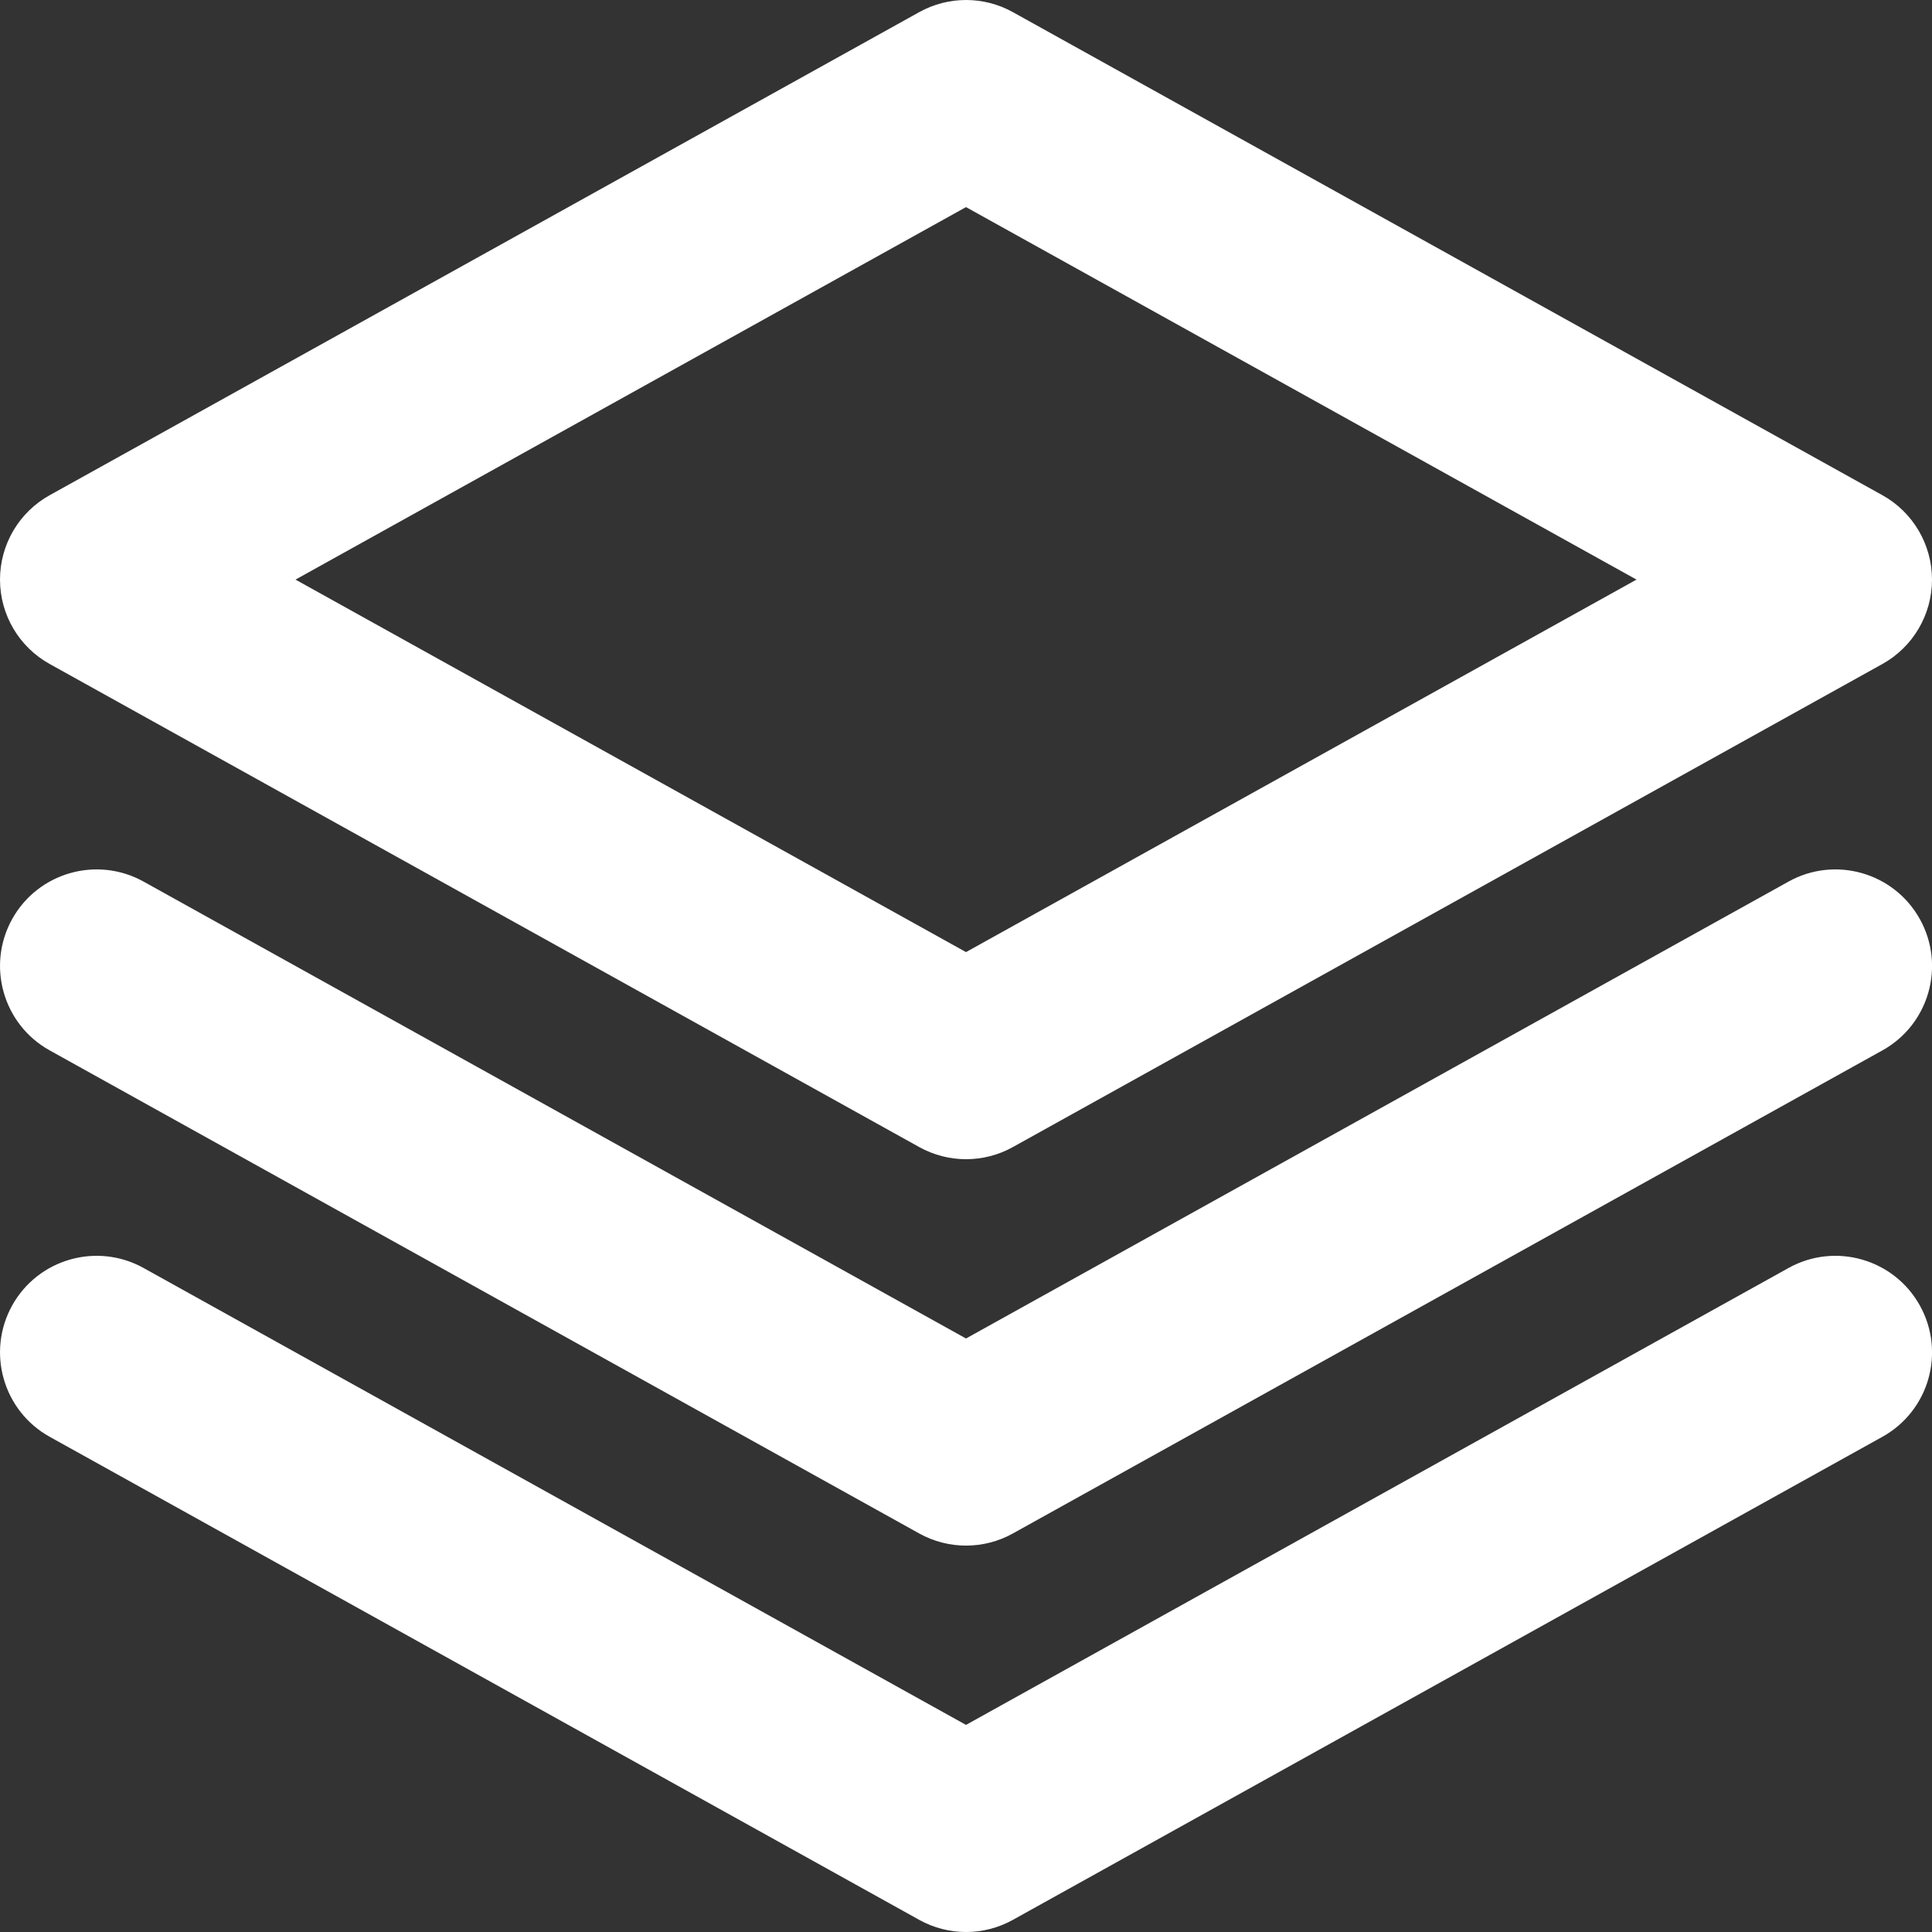 <svg width="20" height="20" viewBox="0 0 20 20" fill="none" xmlns="http://www.w3.org/2000/svg">
<rect x="0" y="0" width="20" height="20" fill="#333333" stroke="none"/>
<path d="M9.515 0.126C9.817 -0.042 10.184 -0.042 10.486 0.126L19.486 5.126C19.803 5.302 20 5.637 20 6C20 6.363 19.803 6.698 19.486 6.874L10.486 11.874C10.184 12.042 9.817 12.042 9.515 11.874L0.515 6.874C0.197 6.698 0 6.363 0 6C0 5.637 0.197 5.302 0.515 5.126L9.515 0.126ZM3.059 6L10 9.856L16.941 6L10 2.144L3.059 6Z" fill="white"/>
<path d="M0.126 9.514C0.394 9.032 1.003 8.858 1.486 9.126L10 13.856L18.515 9.126C18.997 8.858 19.606 9.032 19.874 9.514C20.143 9.997 19.969 10.606 19.486 10.874L10.486 15.874C10.184 16.042 9.817 16.042 9.515 15.874L0.515 10.874C0.032 10.606 -0.142 9.997 0.126 9.514Z" fill="white"/>
<path d="M0.126 13.514C0.394 13.032 1.003 12.858 1.486 13.126L10 17.856L18.515 13.126C18.997 12.858 19.606 13.032 19.874 13.514C20.143 13.997 19.969 14.606 19.486 14.874L10.486 19.874C10.184 20.042 9.817 20.042 9.515 19.874L0.515 14.874C0.032 14.606 -0.142 13.997 0.126 13.514Z" fill="white"/>
</svg>
